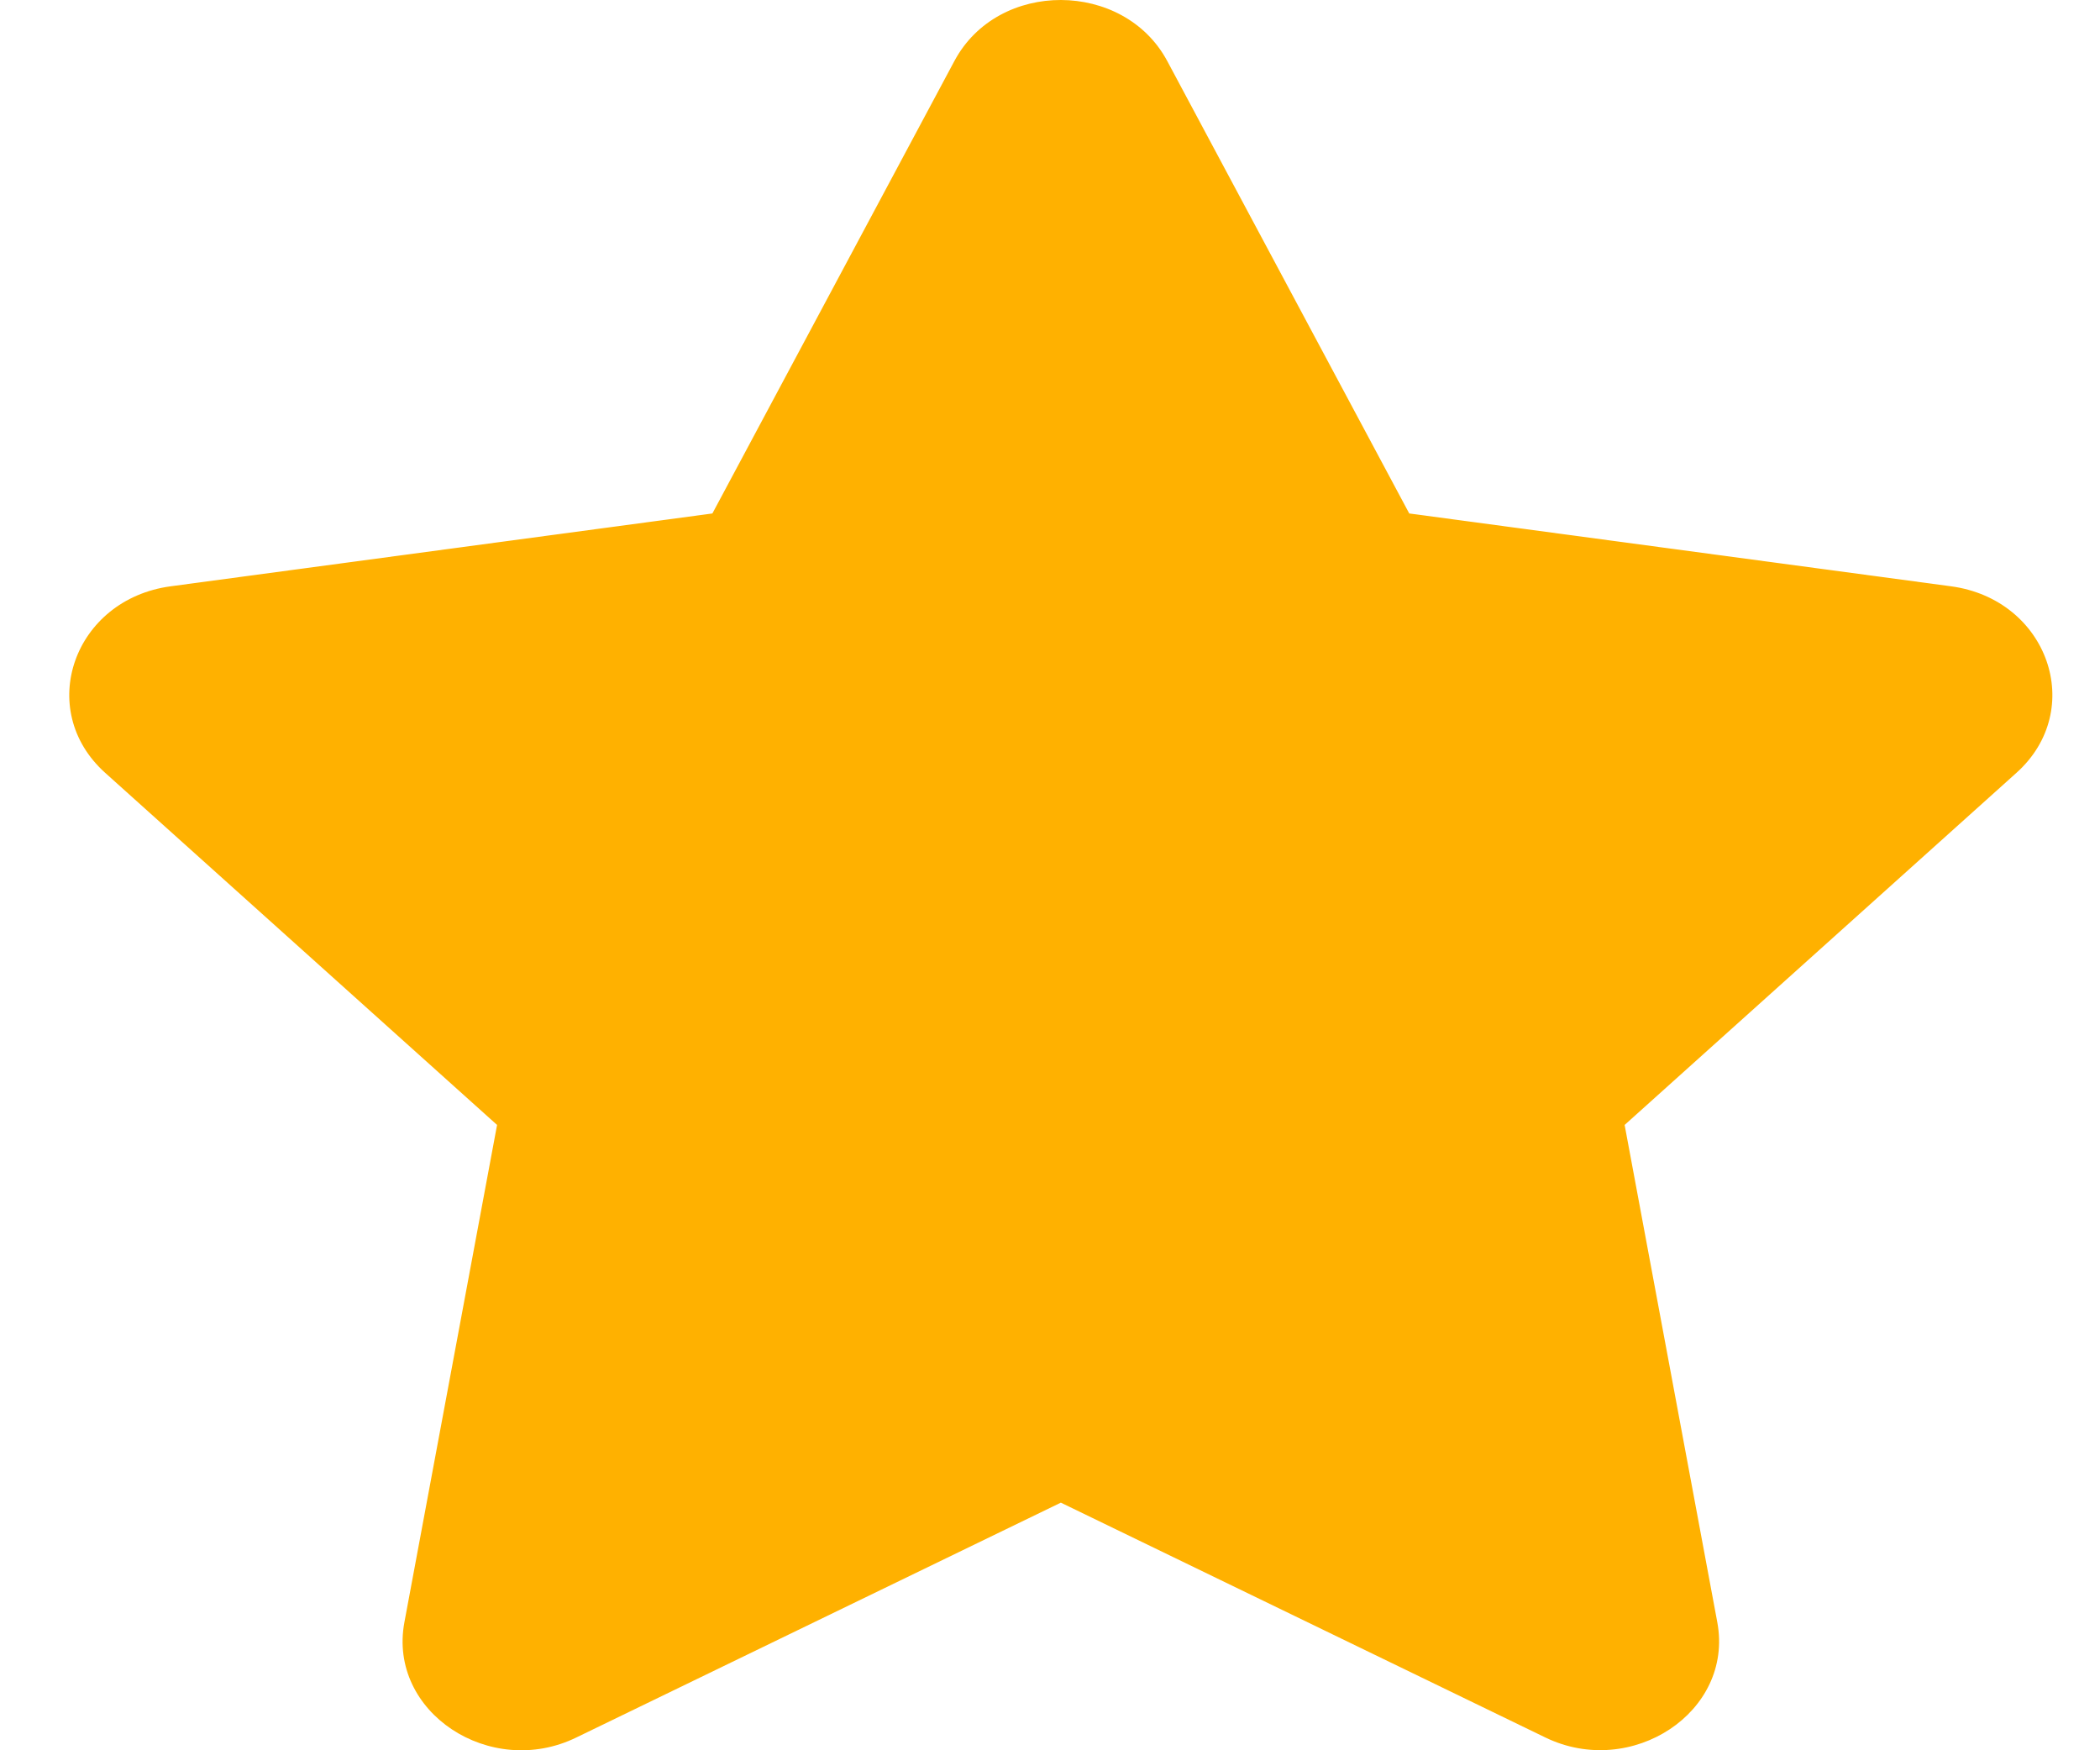 <svg width="30" height="25" viewBox="0 0 30 25" fill="none" xmlns="http://www.w3.org/2000/svg">
<path d="M13.635 0.87L10.177 7.334L2.441 8.374C1.053 8.559 0.497 10.136 1.503 11.039L7.101 16.068L5.777 23.172C5.538 24.456 7.005 25.417 8.234 24.817L15.155 21.463L22.076 24.817C23.304 25.413 24.771 24.456 24.533 23.172L23.209 16.068L28.806 11.039C29.812 10.136 29.256 8.559 27.869 8.374L20.132 7.334L16.674 0.87C16.055 -0.283 14.26 -0.297 13.635 0.87Z" fill="#FFB100"/>
</svg>
